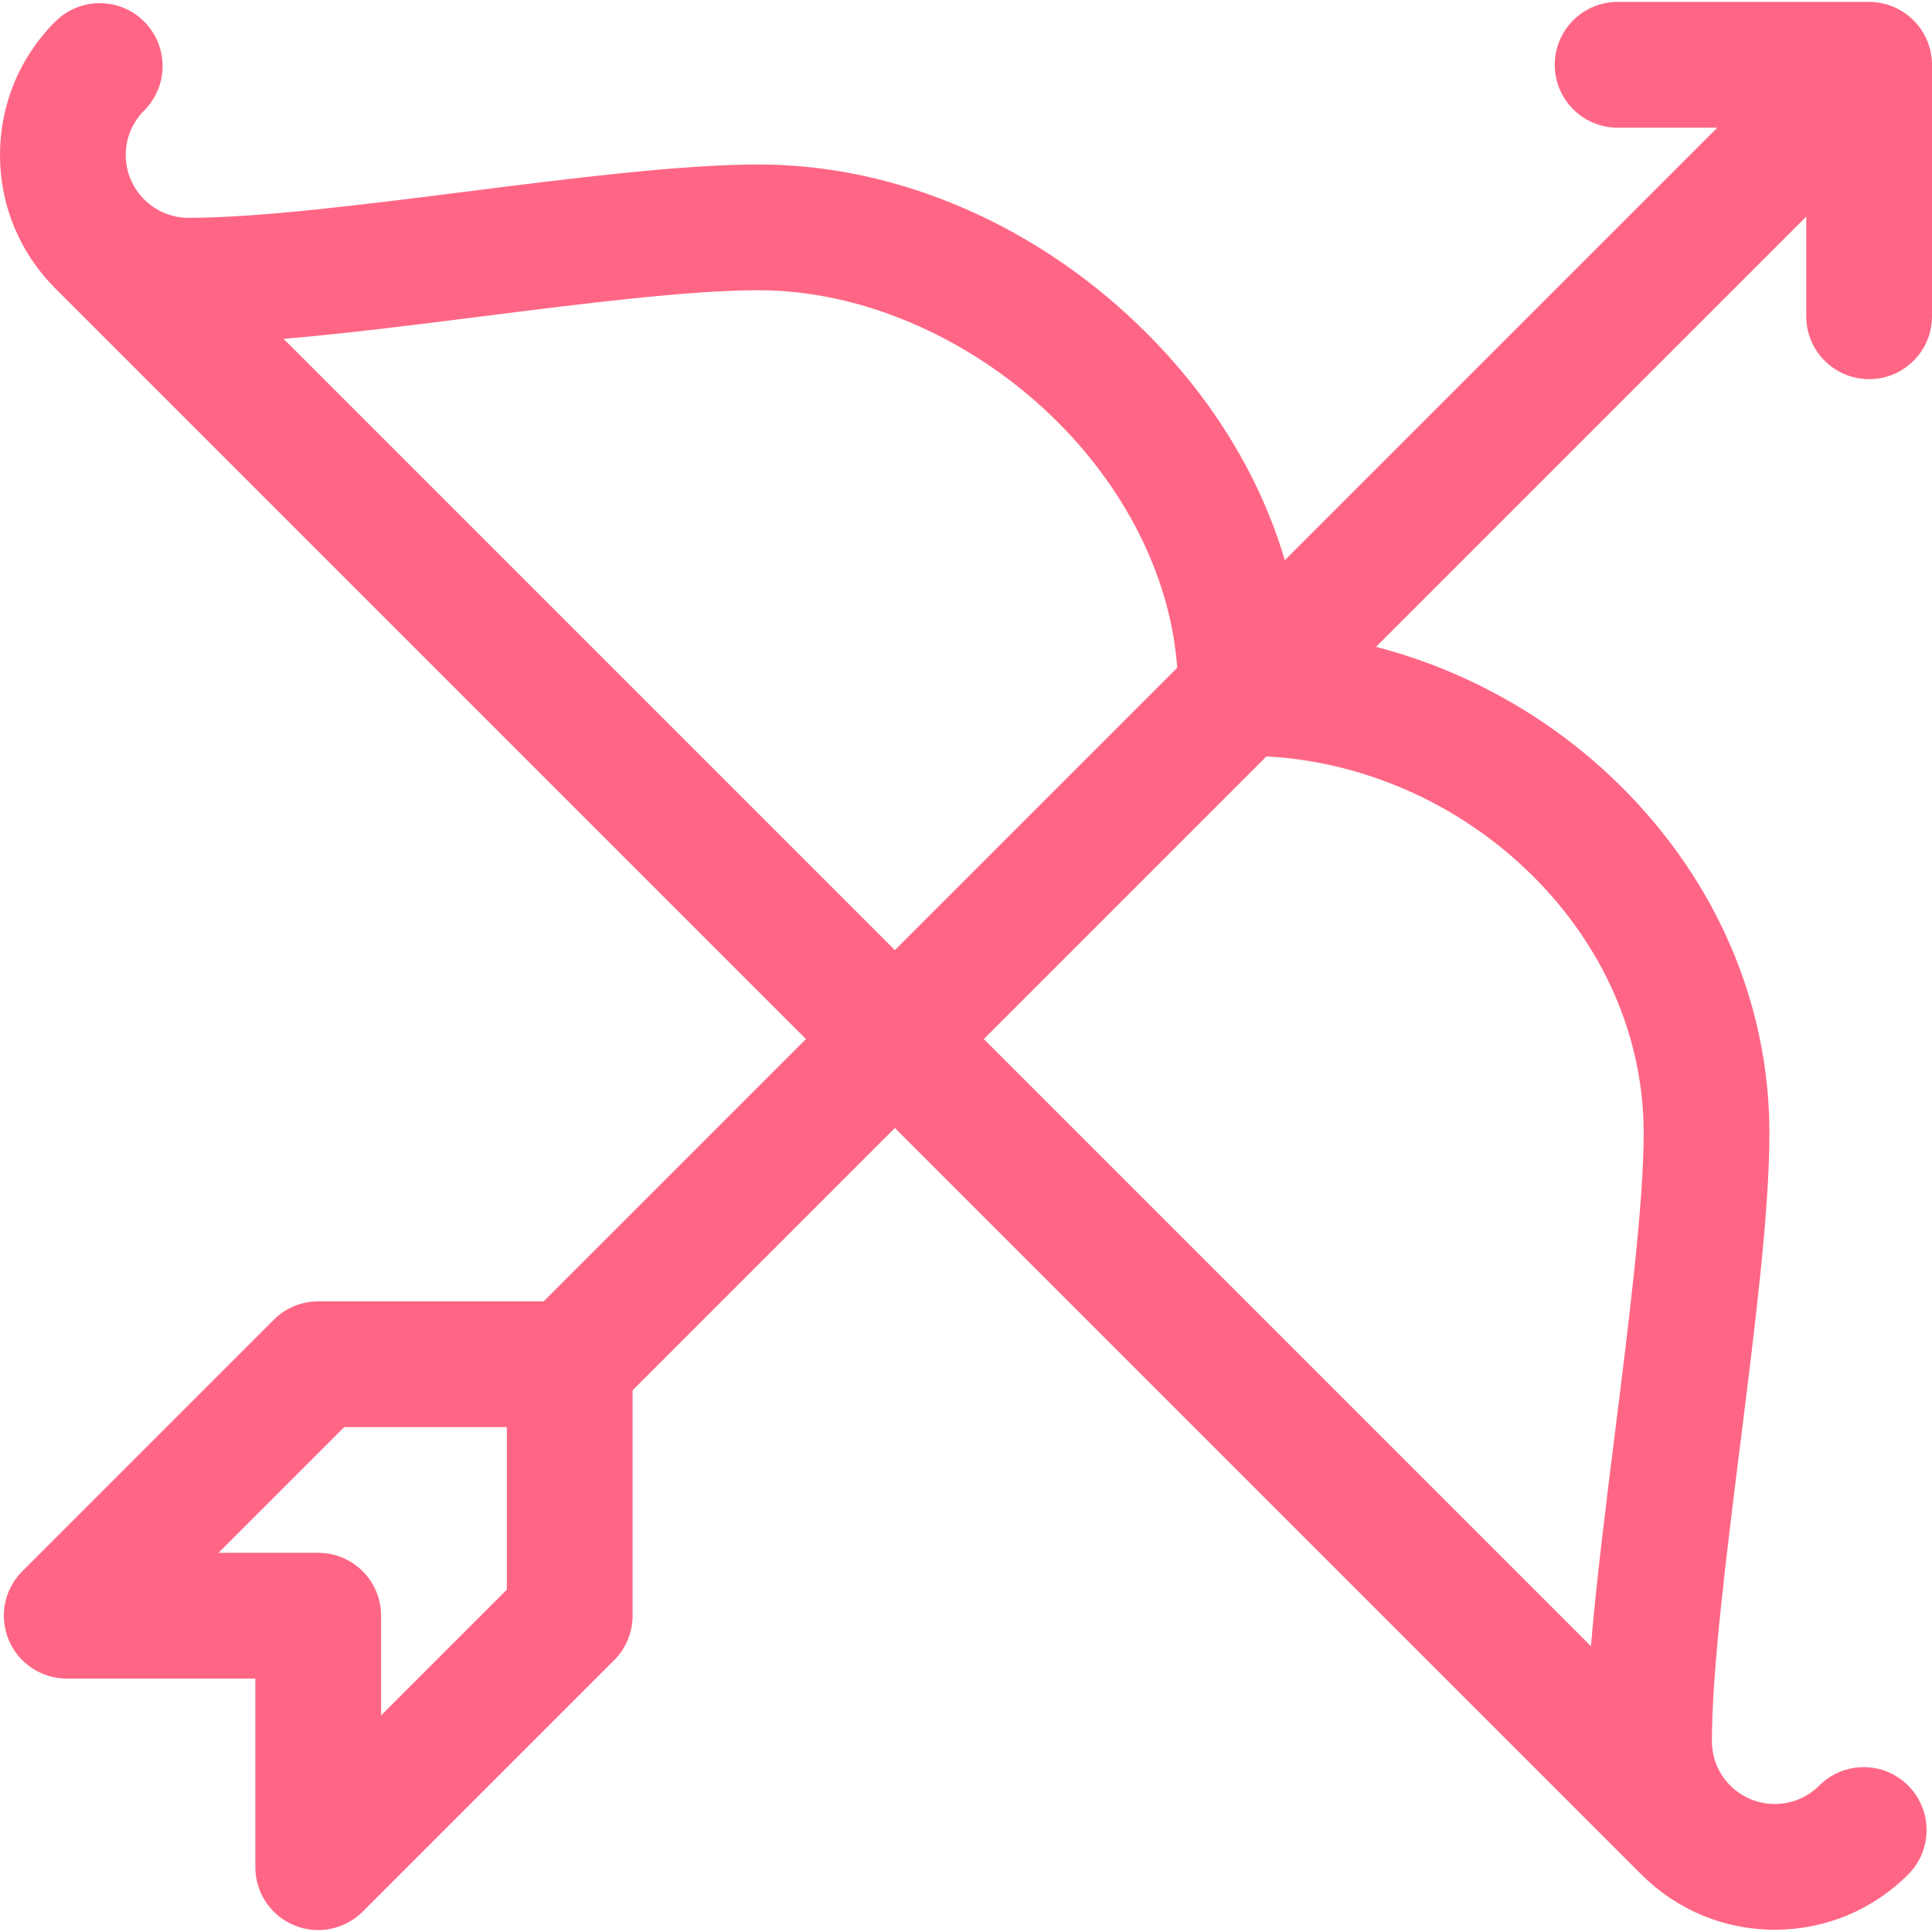 <?xml version="1.0" encoding="iso-8859-1"?>
<!-- Uploaded to: SVG Repo, www.svgrepo.com, Generator: SVG Repo Mixer Tools -->
<svg fill="#FF6685" height="800px" width="800px" version="1.1" id="Layer_1" xmlns="http://www.w3.org/2000/svg" xmlns:xlink="http://www.w3.org/1999/xlink" 
	 viewBox="0 0 512 512" xml:space="preserve">
<g>
	<g>
		<path d="M495.338,100.484c9.202,0,16.662-7.46,16.662-16.662V17.178c0.004-9.143-7.439-16.668-16.662-16.668h-66.649
			c-9.202,0-16.662,7.46-16.662,16.662s7.46,16.662,16.662,16.662h26.423L340.489,148.458c-6.339-21.511-18.57-41.937-36.005-59.559
			c-28.488-28.792-66.158-45.304-103.35-45.304c-20.738,0-49.678,3.659-77.664,7.197c-26.963,3.409-54.844,6.934-73.482,6.934
			c-4.451,0-8.634-1.733-11.781-4.881c-3.147-3.147-4.881-7.33-4.881-11.781s1.734-8.634,4.881-11.781
			c6.506-6.506,6.507-17.057,0.001-23.564c-3.255-3.255-7.519-4.881-11.782-4.881c-4.263,0-8.529,1.626-11.781,4.88
			C5.2,15.158,0,27.711,0,41.063s5.2,25.906,14.641,35.345c0.003,0.003,0.008,0.007,0.011,0.011l198.938,198.938l-69.509,69.509
			H84.333c-4.42,0-8.658,1.756-11.781,4.881L5.902,416.396c-4.765,4.765-6.191,11.932-3.612,18.159
			c2.579,6.226,8.654,10.286,15.394,10.286H67.67v49.987c0,6.739,4.059,12.816,10.286,15.394c6.224,2.577,13.393,1.153,18.159-3.612
			l66.649-66.649c3.125-3.125,4.881-7.363,4.881-11.781v-59.748l69.509-69.509l197.824,197.824c0.003,0.003,0.007,0.008,0.011,0.011
			c9.441,9.442,21.994,14.642,35.346,14.642s25.904-5.2,35.346-14.641c6.506-6.506,6.507-17.057,0.001-23.564
			c-6.507-6.508-17.057-6.508-23.565-0.001c-3.148,3.147-7.333,4.881-11.783,4.881s-8.634-1.733-11.783-4.882
			c-3.146-3.146-4.88-7.329-4.879-11.781c0-18.651,3.808-49.08,7.491-78.505c3.985-31.837,7.749-61.91,7.749-82.636
			c0-34.148-14.018-66.828-39.47-92.02c-18.095-17.909-40.648-30.574-64.791-36.829L478.675,57.398v26.424
			C478.675,93.024,486.136,100.484,495.338,100.484z M134.32,421.275L100.995,454.6v-26.422c0-9.202-7.46-16.662-16.662-16.662
			H57.909l33.325-33.325h43.086V421.275z M237.152,251.793L75.158,89.799c16.291-1.373,34.581-3.681,52.491-5.946
			c26.962-3.409,54.844-6.934,73.483-6.934c27.936,0,57.717,13.24,79.662,35.419c18.445,18.642,29.578,41.875,31.175,64.638
			L237.152,251.793z M406.001,231.934c19.081,18.884,29.589,43.153,29.589,68.335c0,18.649-3.809,49.074-7.49,78.498
			c-2.577,20.589-5.055,40.422-6.489,57.484L260.717,275.357l74.907-74.907C361.662,201.865,387.002,213.13,406.001,231.934z"/>
	</g>
</g>
</svg>